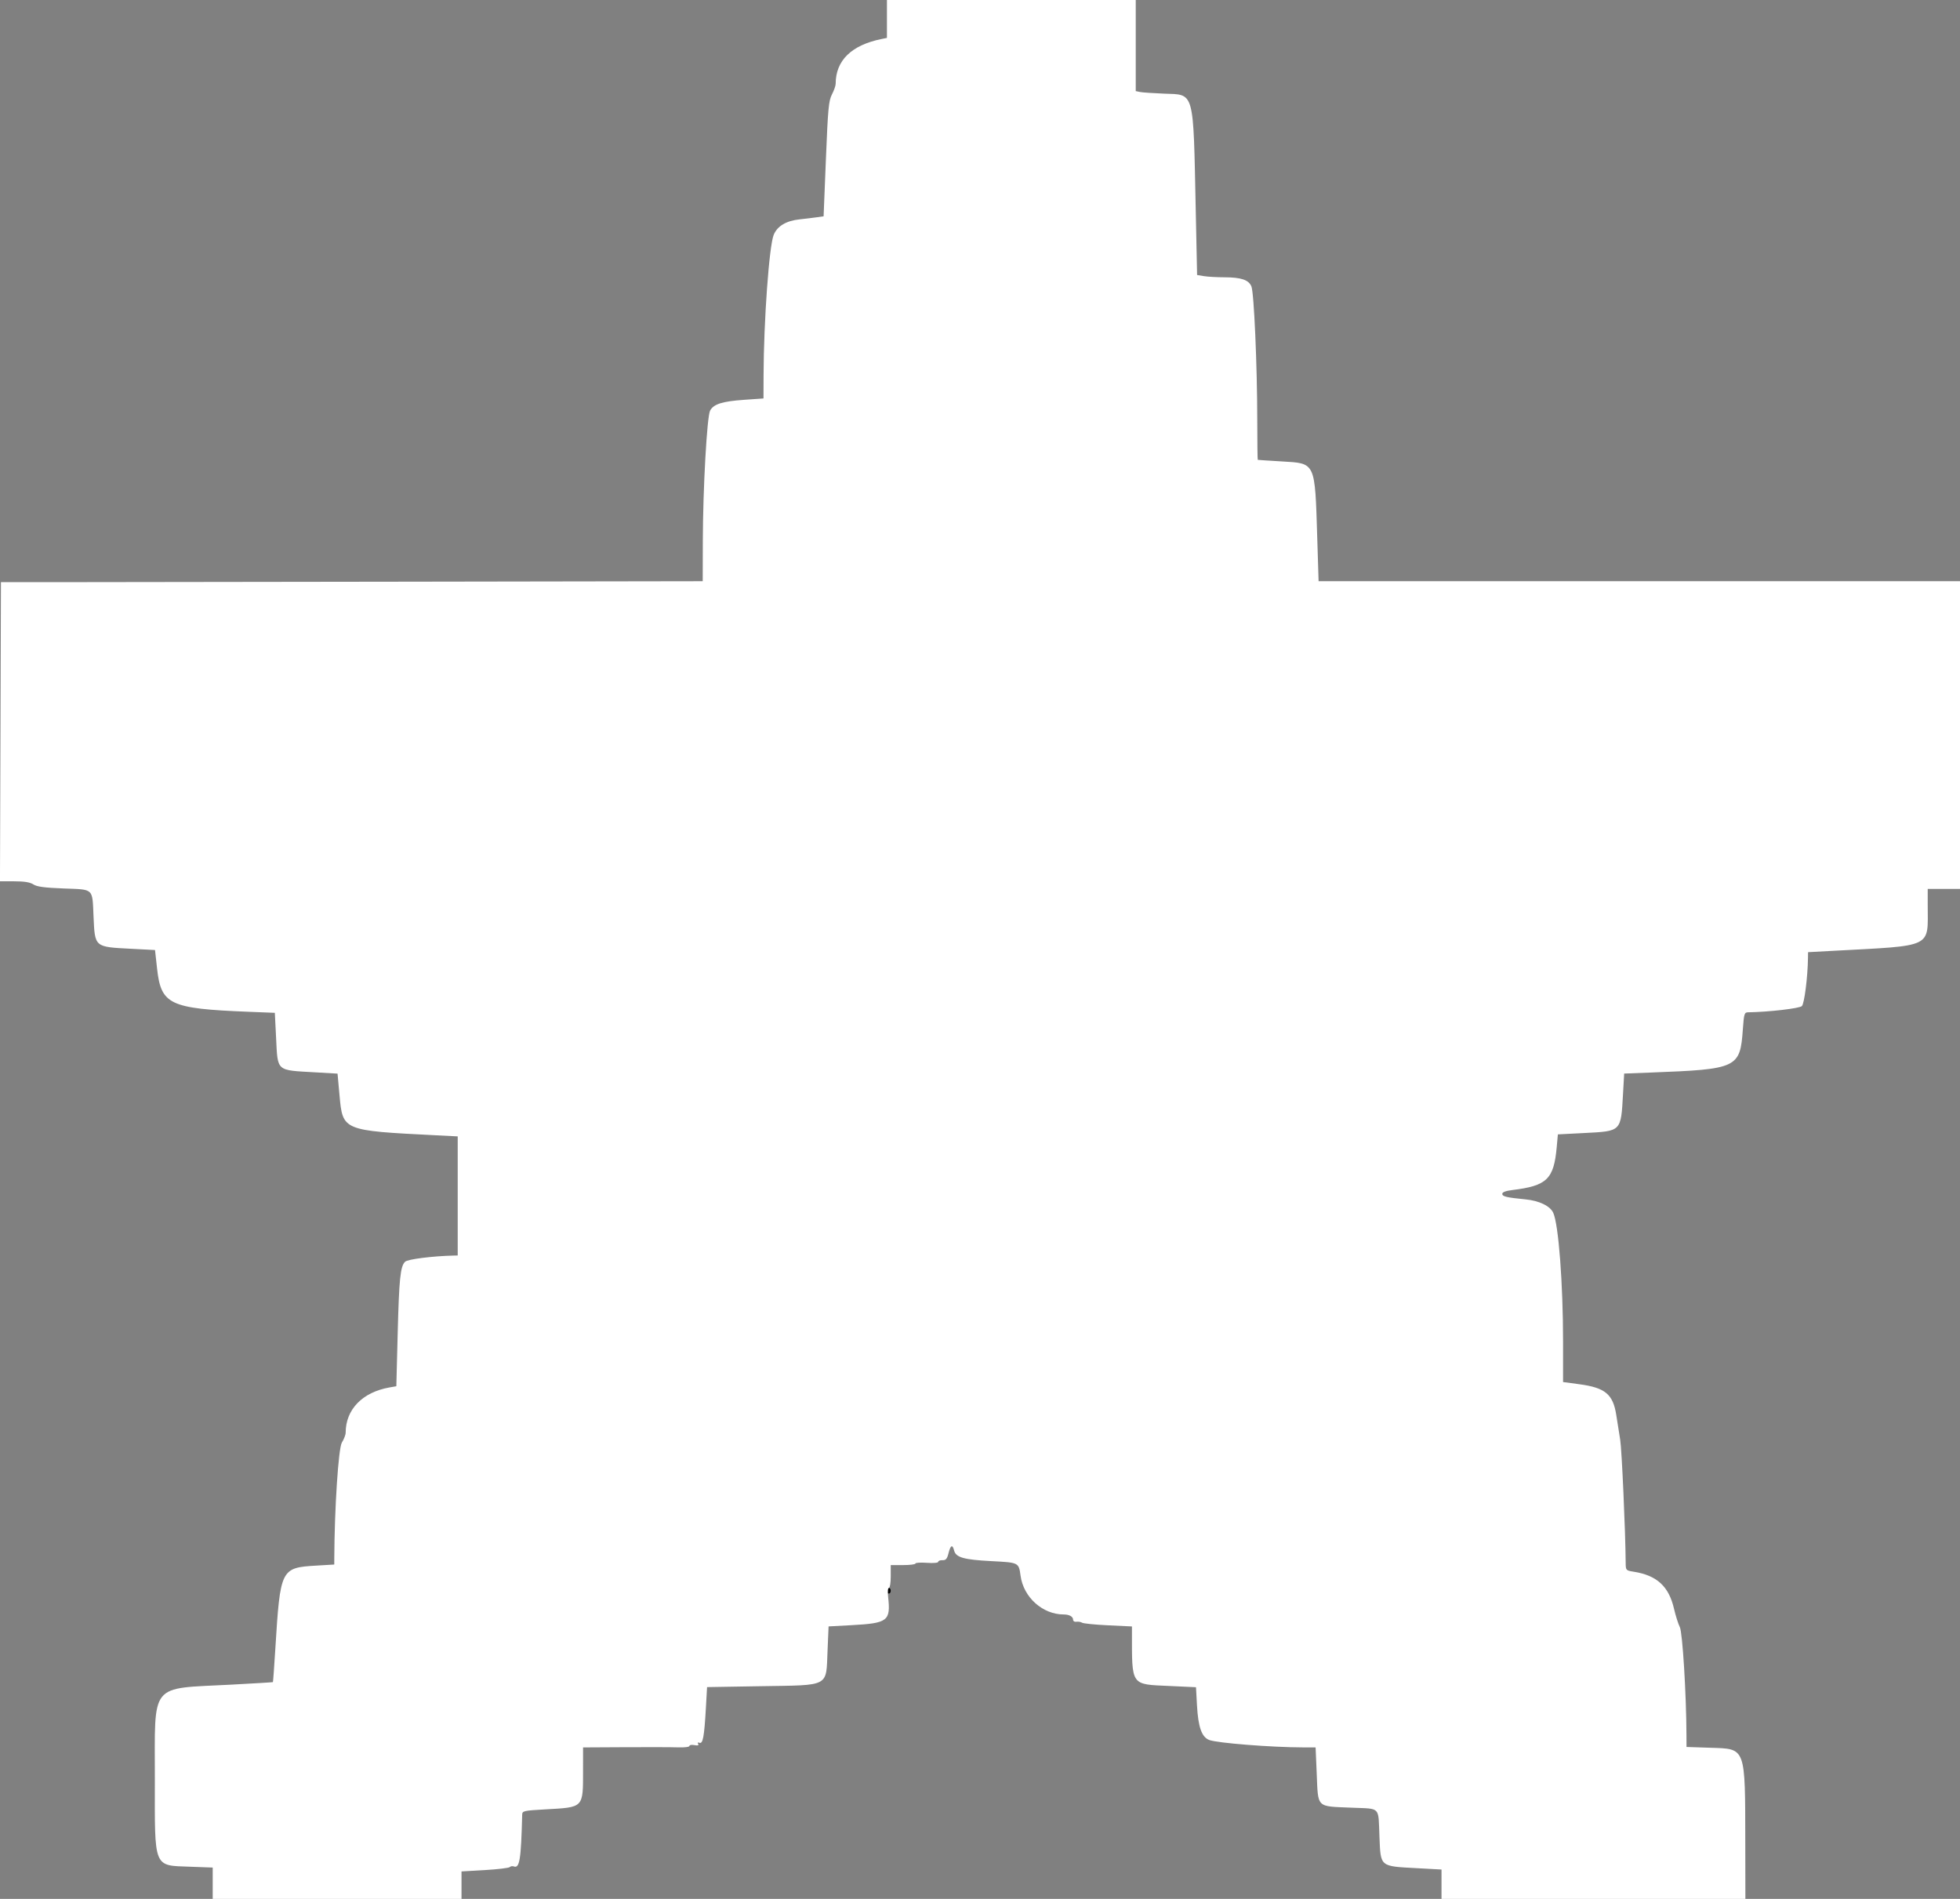 <svg id="svg" version="1.1" width="400" height="387.5" xmlns="http://www.w3.org/2000/svg" xmlns:xlink="http://www.w3.org/1999/xlink" style="display: block;"><rect width="100%" height="100%" fill="#808080" stroke="none"/><g id="svgg"><path id="path0" d="M181.008 324.612 C 181.008 324.932,181.182 325.194,181.395 325.194 C 181.609 325.194,181.783 324.932,181.783 324.612 C 181.783 324.293,181.609 324.031,181.395 324.031 C 181.182 324.031,181.008 324.293,181.008 324.612 " stroke="none" fill="#000000" fill-rule="evenodd"></path><path id="path1" d="M181.008 3.869 L 181.008 7.737 179.942 7.952 C 173.765 9.199,170.543 12.340,170.543 17.113 C 170.543 17.494,170.201 18.465,169.784 19.271 C 169.118 20.558,168.969 22.157,168.554 32.439 L 168.082 44.141 166.696 44.337 C 165.934 44.446,164.339 44.639,163.153 44.767 C 160.442 45.059,158.645 46.134,157.905 47.906 C 156.972 50.138,155.864 65.456,155.829 76.605 L 155.814 81.312 151.841 81.590 C 147.388 81.902,145.641 82.456,144.922 83.785 C 144.281 84.969,143.461 99.615,143.433 110.368 L 143.411 118.605 82.849 118.702 C 49.540 118.755,17.316 118.798,11.240 118.798 L 0.194 118.798 0.095 149.322 L -0.005 179.845 2.918 179.845 C 4.965 179.845,6.130 180.034,6.804 180.476 C 7.525 180.949,9.080 181.157,13.008 181.307 C 19.229 181.544,18.827 181.167,19.089 187.016 C 19.372 193.340,19.234 193.222,26.767 193.614 L 31.636 193.868 32.055 197.648 C 32.872 205.006,34.595 205.824,50.621 206.465 L 56.087 206.683 56.341 211.706 C 56.698 218.763,56.242 218.359,64.385 218.830 L 68.886 219.091 69.288 223.507 C 69.945 230.732,69.897 230.712,88.857 231.667 L 93.411 231.897 93.411 244.049 L 93.411 256.202 92.539 256.221 C 88.266 256.318,83.179 256.965,82.668 257.476 C 81.701 258.443,81.447 260.911,81.160 272.158 L 80.885 282.882 79.493 283.127 C 73.958 284.099,70.543 287.625,70.543 292.370 C 70.543 292.785,70.195 293.688,69.770 294.375 C 69.067 295.514,68.264 307.796,68.222 318.063 L 68.217 319.266 64.581 319.483 C 57.297 319.917,57.203 320.105,56.192 336.423 C 55.961 340.147,55.738 343.225,55.696 343.263 C 55.654 343.300,51.783 343.534,47.093 343.782 C 30.341 344.669,31.622 343.066,31.602 363.178 C 31.585 381.472,31.251 380.654,38.857 380.935 L 43.411 381.103 43.411 384.350 L 43.411 387.597 68.798 387.597 L 94.186 387.597 94.186 384.745 L 94.186 381.893 98.934 381.618 C 101.546 381.467,103.834 381.195,104.020 381.012 C 104.206 380.830,104.585 380.768,104.862 380.874 C 106.042 381.327,106.336 379.509,106.569 370.310 C 106.588 369.545,106.866 369.480,111.249 369.233 C 119.215 368.783,118.986 369.022,118.990 361.143 L 118.992 356.589 127.616 356.543 C 132.359 356.517,137.243 356.533,138.469 356.579 C 139.695 356.624,140.698 356.494,140.698 356.291 C 140.698 356.088,141.160 356.010,141.724 356.118 C 142.427 356.252,142.665 356.175,142.479 355.875 C 142.310 355.601,142.415 355.515,142.755 355.645 C 143.445 355.910,143.725 354.392,144.055 348.592 L 144.300 344.278 155.192 344.096 C 169.526 343.857,168.565 344.370,168.890 336.781 L 169.099 331.895 173.794 331.641 C 181.208 331.240,181.793 330.787,181.248 325.872 C 181.132 324.821,181.203 324.031,181.414 324.031 C 181.617 324.031,181.783 322.984,181.783 321.705 L 181.783 319.380 184.302 319.380 C 185.688 319.380,186.822 319.238,186.822 319.064 C 186.822 318.891,187.868 318.825,189.147 318.917 C 190.475 319.013,191.473 318.928,191.473 318.717 C 191.473 318.515,191.864 318.363,192.342 318.380 C 193.033 318.405,193.285 318.113,193.573 316.957 C 193.987 315.295,194.389 315.101,194.716 316.406 C 195.070 317.814,196.684 318.277,202.254 318.566 C 207.948 318.862,207.907 318.842,208.279 321.557 C 208.883 325.963,212.782 329.457,217.093 329.457 C 218.196 329.457,218.992 329.891,218.992 330.492 C 218.992 330.814,219.284 331.008,219.671 330.945 C 220.044 330.884,220.568 330.970,220.835 331.138 C 221.102 331.306,223.501 331.546,226.164 331.672 L 231.008 331.901 231.009 332.908 C 231.022 344.200,230.660 343.682,238.803 344.057 L 244.080 344.301 244.285 348.033 C 244.529 352.449,245.251 354.485,246.784 355.072 C 248.421 355.699,259.446 356.569,265.930 356.584 L 268.489 356.589 268.709 361.725 C 269.026 369.092,268.504 368.571,275.879 368.888 C 281.858 369.145,281.266 368.524,281.521 374.806 C 281.774 381.013,281.544 380.817,289.099 381.228 L 294.186 381.505 294.186 384.551 L 294.186 387.597 325.194 387.597 L 356.202 387.597 356.181 376.066 C 356.145 356.307,356.364 356.901,349.038 356.657 L 344.186 356.496 344.177 354.120 C 344.143 345.673,343.376 333.150,342.824 332.043 C 342.496 331.386,341.964 329.707,341.642 328.312 C 340.581 323.725,338.159 321.490,333.430 320.737 C 331.801 320.477,331.783 320.457,331.770 318.861 C 331.719 312.343,330.980 295.817,330.649 293.779 C 330.425 292.404,330.067 290.145,329.852 288.760 C 329.196 284.517,327.596 283.181,322.328 282.476 L 318.992 282.029 318.992 273.742 C 318.992 261.903,318.073 249.872,316.987 247.488 C 316.358 246.106,314.134 245.025,311.366 244.754 C 307.440 244.370,306.589 244.168,306.589 243.623 C 306.589 243.277,307.288 243.011,308.624 242.848 C 315.714 241.984,317.107 240.636,317.702 234.059 L 317.934 231.489 323.252 231.215 C 330.957 230.818,330.790 230.986,331.231 223.201 L 331.464 219.077 336.953 218.867 C 354.607 218.192,355.124 217.948,355.686 210.022 C 355.910 206.876,355.998 206.588,356.744 206.577 C 360.960 206.516,367.247 205.787,367.730 205.304 C 368.237 204.797,368.920 199.423,368.975 195.505 L 368.992 194.305 373.934 194.038 C 394.794 192.908,393.411 193.573,393.411 184.671 L 393.411 181.395 396.705 181.395 L 400.000 181.395 400.000 150.000 L 400.000 118.605 334.550 118.605 L 269.101 118.605 268.827 109.787 C 268.341 94.138,268.542 94.571,261.550 94.158 C 258.928 94.003,256.739 93.859,256.686 93.838 C 256.633 93.816,256.586 90.092,256.583 85.562 C 256.574 74.604,255.921 59.752,255.391 58.455 C 254.841 57.110,253.301 56.590,249.845 56.585 C 248.332 56.583,246.466 56.477,245.699 56.350 L 244.306 56.120 244.029 42.885 C 243.510 18.103,243.852 19.356,237.529 19.108 C 235.328 19.022,233.135 18.870,232.655 18.771 L 231.783 18.590 231.783 9.295 L 231.783 0.000 206.395 0.000 L 181.008 0.000 181.008 3.869 " stroke="none" fill="#ffffff" fill-rule="evenodd"></path></g></svg>